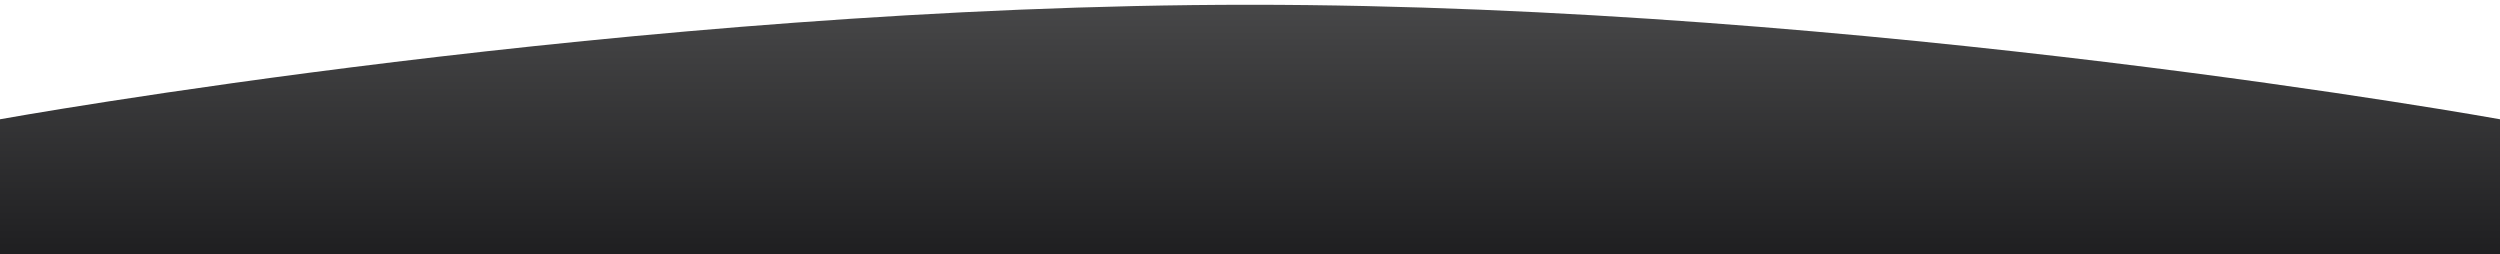 <svg width="393" height="40" viewBox="0 0 393 40" fill="none" xmlns="http://www.w3.org/2000/svg">
<g filter="url(#filter0_i_12624_4860)">
<path d="M0 18C0 18 99.761 0 196.5 0C293.238 0 393 18 393 18V40H0V18Z" fill="url(#paint0_linear_12624_4860)"/>
</g>
<defs>
<filter id="filter0_i_12624_4860" x="0" y="0" width="393" height="40.75" filterUnits="userSpaceOnUse" color-interpolation-filters="sRGB">
<feFlood flood-opacity="0" result="BackgroundImageFix"/>
<feBlend mode="normal" in="SourceGraphic" in2="BackgroundImageFix" result="shape"/>
<feColorMatrix in="SourceAlpha" type="matrix" values="0 0 0 0 0 0 0 0 0 0 0 0 0 0 0 0 0 0 127 0" result="hardAlpha"/>
<feOffset dy="0.75"/>
<feGaussianBlur stdDeviation="0.375"/>
<feComposite in2="hardAlpha" operator="arithmetic" k2="-1" k3="1"/>
<feColorMatrix type="matrix" values="0 0 0 0 0.898 0 0 0 0 0.867 0 0 0 0 0.859 0 0 0 0.2 0"/>
<feBlend mode="normal" in2="shape" result="effect1_innerShadow_12624_4860"/>
</filter>
<linearGradient id="paint0_linear_12624_4860" x1="196.5" y1="0" x2="196.5" y2="40" gradientUnits="userSpaceOnUse">
<stop stop-color="#474748"/>
<stop offset="1" stop-color="#1E1E20"/>
</linearGradient>
</defs>
</svg>
